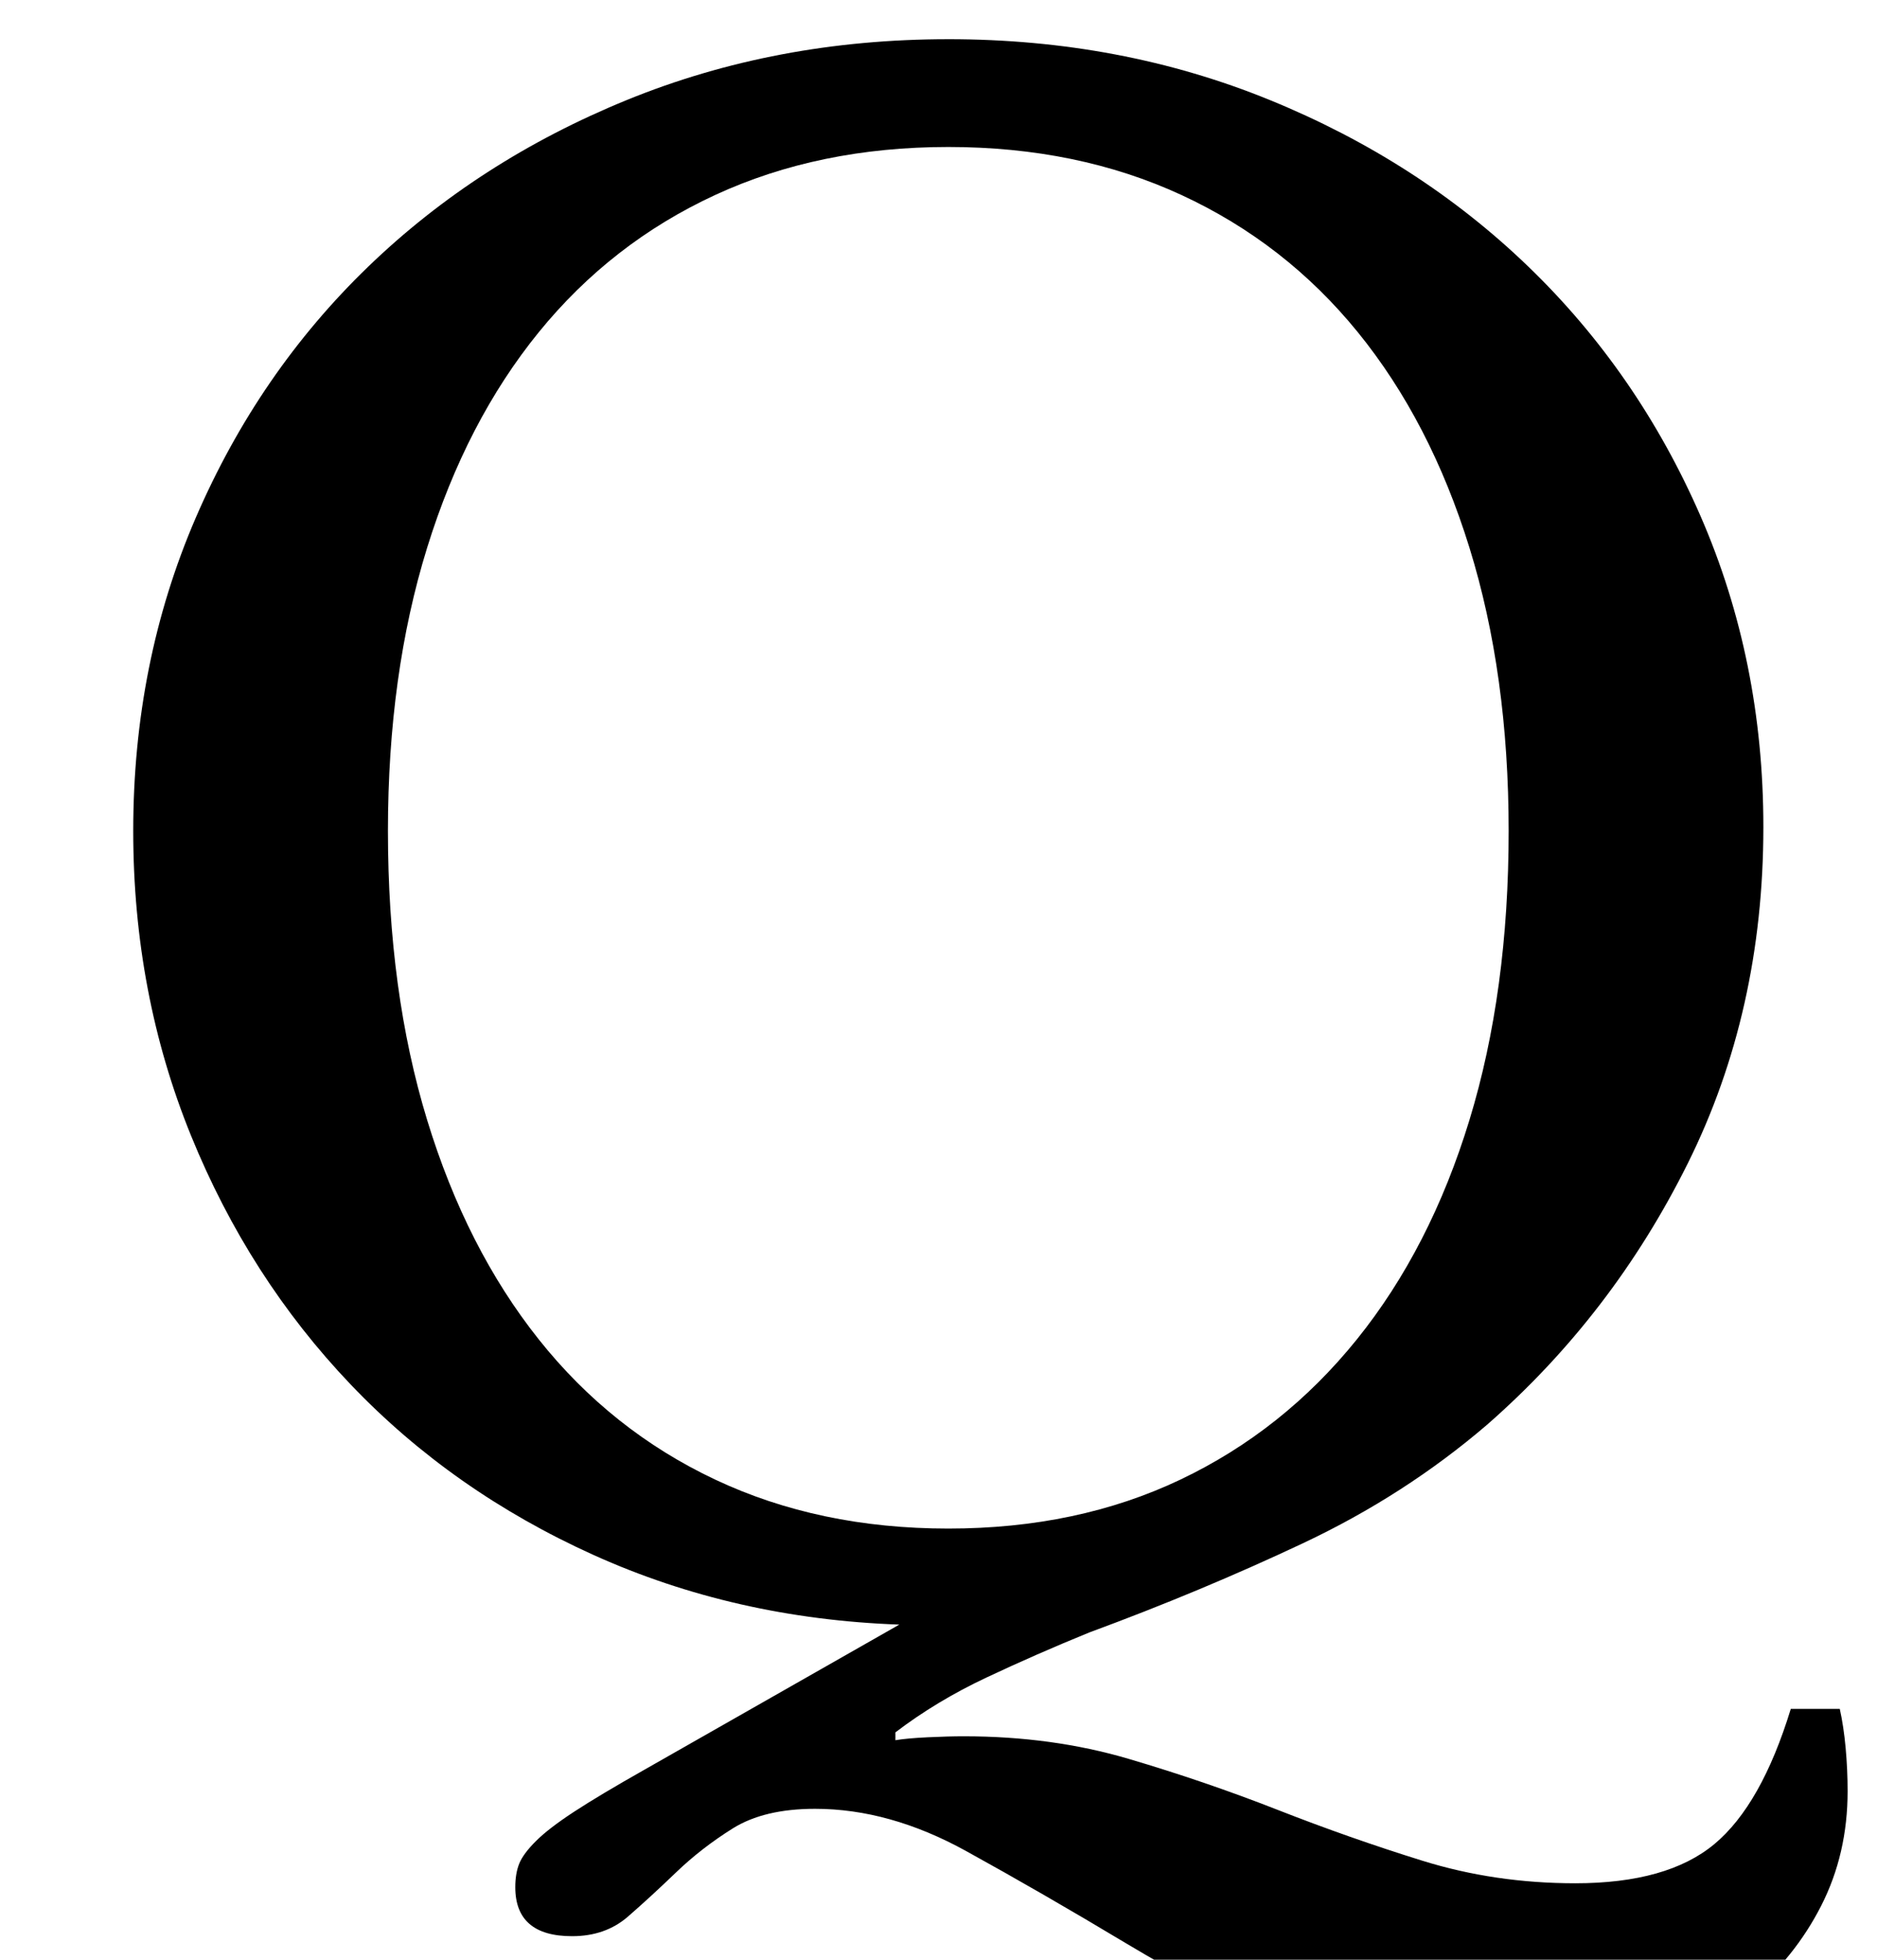 <?xml version="1.0" standalone="no"?>
<!DOCTYPE svg PUBLIC "-//W3C//DTD SVG 1.1//EN" "http://www.w3.org/Graphics/SVG/1.1/DTD/svg11.dtd" >
<svg xmlns="http://www.w3.org/2000/svg" xmlns:xlink="http://www.w3.org/1999/xlink" version="1.1" viewBox="-10 0 958 1000">
  <g transform="matrix(1 0 0 -1 0 800)">
   <path fill="currentColor"
d="M474 780q88 0 164 -31t132 -85t88 -127.5t32 -158.5q0 -94 -38.5 -171.5t-102.5 -133.5q-42 -36 -94 -60.5t-109 -45.5q-27 -11 -52.5 -23t-46.5 -28v-4q6 1 16.5 1.5t18.5 0.5q45 0 84 -11.5t76 -26t74 -26t78 -11.5q47 0 71 20t39 69h25q2 -9 3 -20t1 -22
q0 -32 -13.5 -58.5t-37 -46t-55.5 -30.5t-69 -11q-56 0 -103.5 21.5t-90 47t-81.5 47t-77 21.5q-26 0 -42 -10t-29 -22.5t-24.5 -22.5t-28.5 -10q-29 0 -29 25q0 7 2 12t8.5 11.5t19.5 15t36 21.5l130 74q-84 3 -156 35.5t-124 87t-81.5 127t-29.5 155.5q0 86 32 160t88 128
t132 85t164 31zM474 20q66 0 118.5 25t90 71.5t57.5 112t20 147.5q0 80 -20 144.5t-57 110t-90 70t-119 24.5t-119 -24.5t-90 -70t-57 -110t-20 -144.5q0 -82 20 -147.5t57 -112t90 -71.5t119 -25z" />
  </g>

</svg>
